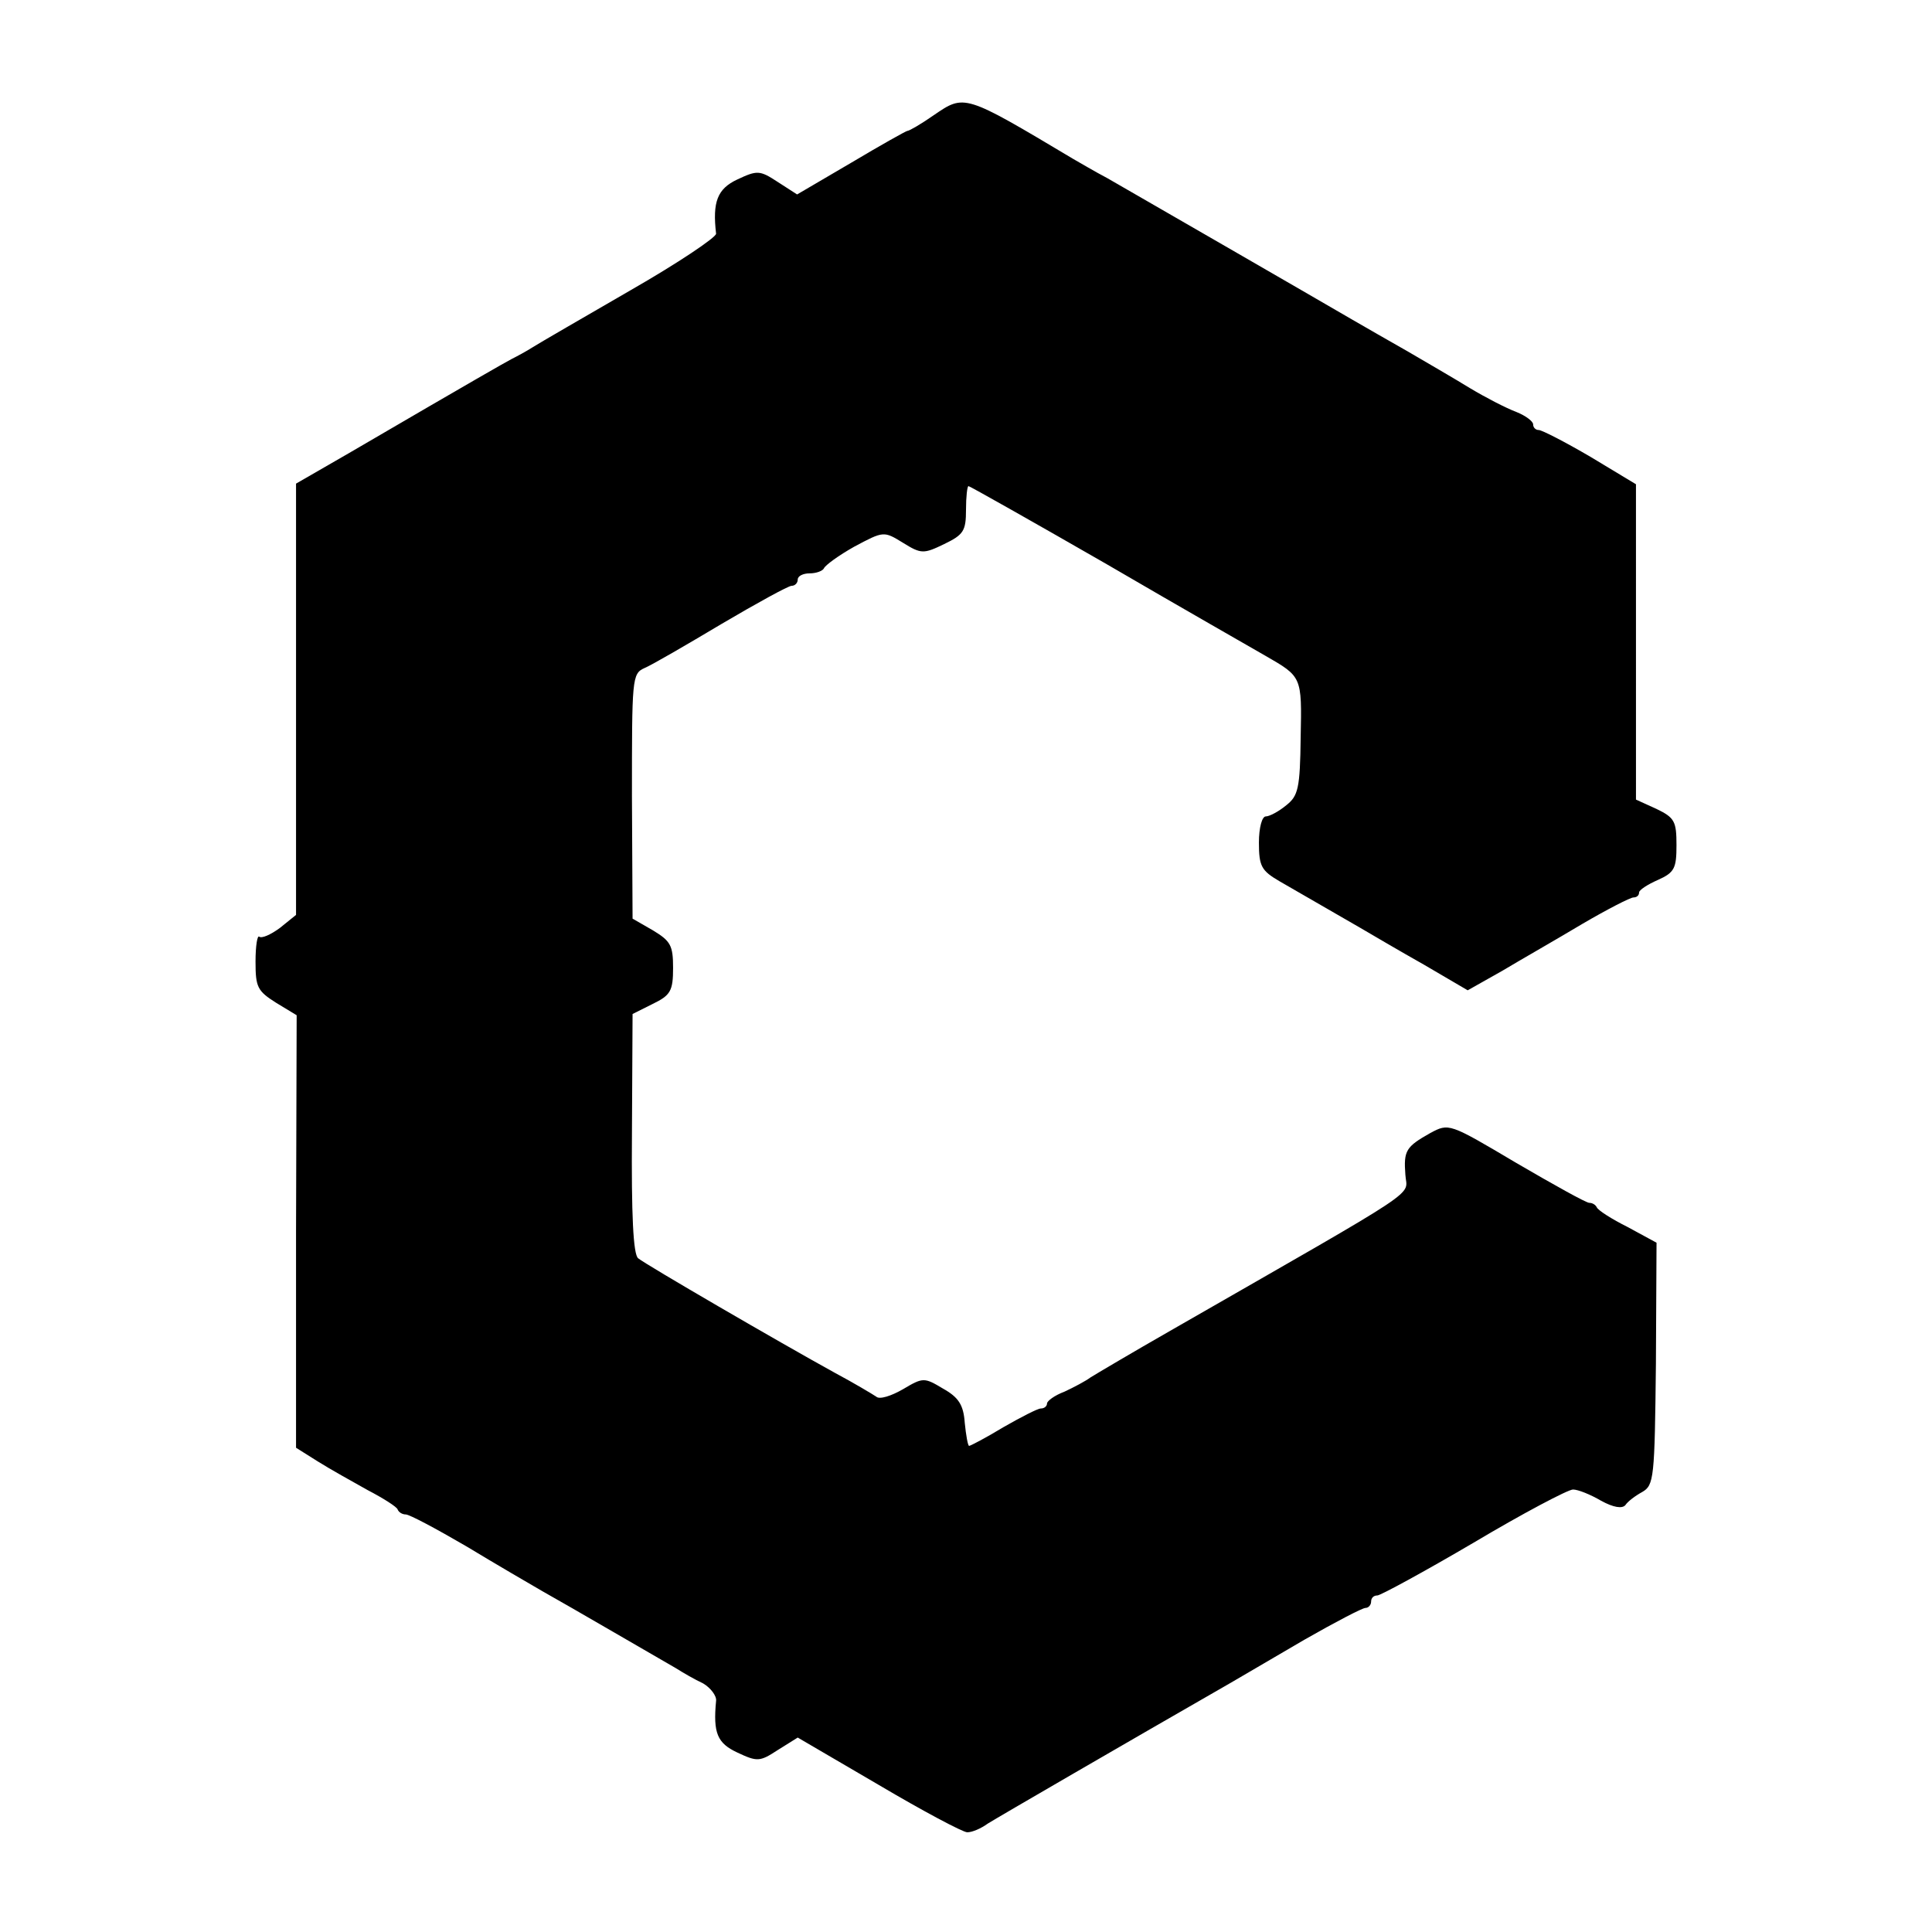 <svg version="1" xmlns="http://www.w3.org/2000/svg" width="413.333" height="413.333" viewBox="0 0 310 310"><path d="M149.8 18.5c-2 1.4-3.9 2.5-4.2 2.5-.2 0-4.3 2.3-9 5.1l-8.7 5.1-3.1-2c-2.9-1.9-3.3-1.9-6.5-.4s-4 3.6-3.4 8.7c0 .6-6.1 4.7-13.6 9-7.6 4.4-14.7 8.5-15.8 9.2-1.1.7-2.6 1.5-3.4 1.9-1.3.7-5.2 2.9-26.1 15.1l-8.5 4.9v69.2l-2.6 2.1c-1.5 1.1-2.9 1.7-3.3 1.4-.3-.3-.6 1.4-.6 4 0 4.1.3 4.7 3.3 6.6l3.3 2-.1 34.7v34.7l3.5 2.2c1.9 1.2 5.5 3.2 8 4.6 2.5 1.3 4.7 2.7 4.8 3.1.2.5.8.8 1.3.8.6 0 4.9 2.3 9.7 5.1 4.8 2.9 10.3 6.1 12.2 7.2 4.3 2.4 18.7 10.8 21.5 12.4 1.1.7 3 1.8 4.3 2.4 1.2.7 2.2 2 2.1 2.8-.5 5.2.2 6.8 3.4 8.3 3.2 1.5 3.6 1.5 6.5-.4l3.2-2 13 7.6c7.1 4.2 13.5 7.6 14.2 7.6.8 0 2.2-.6 3.3-1.4 1.6-1 22.1-12.9 39-22.6 1.7-1 7-4.1 11.8-6.9 4.9-2.8 9.3-5.1 9.8-5.1s.9-.5.9-1c0-.6.4-1 1-1 .5 0 7.5-3.8 15.5-8.5 7.9-4.7 15.1-8.5 15.9-8.5.8 0 2.8.8 4.5 1.8 2 1.1 3.4 1.3 3.9.7.4-.6 1.6-1.5 2.7-2.1 1.9-1.1 2-2.2 2.2-20.6l.1-19.4-4.6-2.5c-2.6-1.3-4.8-2.7-5-3.2-.2-.4-.7-.7-1.2-.7s-5.7-2.9-11.7-6.4c-10.8-6.4-10.8-6.4-13.8-4.8-3.9 2.2-4.3 2.8-4 6.7.2 3.6 3.8 1.2-37.5 24.9-6.3 3.6-12.2 7.1-13 7.6-.8.6-2.7 1.6-4.2 2.3-1.6.6-2.8 1.5-2.8 1.9 0 .4-.4.8-1 .8-.5 0-3.2 1.4-6 3-2.8 1.7-5.3 3-5.5 3-.2 0-.5-1.7-.7-3.7-.2-2.9-1-4.1-3.5-5.5-3-1.8-3.2-1.8-6.4.1-1.9 1.1-3.8 1.7-4.3 1.2-.6-.4-3.6-2.2-6.6-3.8-8.9-4.9-30.4-17.4-31.6-18.4-.8-.6-1.1-7-1-20.1l.1-19.1 3.2-1.6c2.9-1.4 3.3-2.1 3.3-5.8 0-3.6-.4-4.3-3.2-6l-3.3-1.9-.1-19.6c0-18.9 0-19.7 2-20.6 1.2-.5 6.7-3.7 12.4-7.1 5.6-3.3 10.7-6.1 11.2-6.1.6 0 1-.5 1-1 0-.6.9-1 1.9-1 1.1 0 2.1-.4 2.3-.8.2-.5 2.4-2.1 4.9-3.5 4.7-2.5 4.7-2.5 7.8-.6 2.9 1.8 3.3 1.8 6.6.2 3.1-1.5 3.5-2.1 3.5-5.5 0-2.1.2-3.8.4-3.8s10.3 5.7 22.3 12.6c12 7 23.4 13.5 25.3 14.6 5.9 3.4 5.9 3.3 5.7 13.1-.1 8.2-.4 9.4-2.3 10.9-1.2 1-2.7 1.8-3.3 1.8-.6 0-1.1 1.8-1.1 4.2 0 3.8.4 4.5 3.3 6.2 3.3 1.9 7.3 4.2 13 7.5 1.7 1 6.3 3.7 10.2 5.9l7 4.1 5.5-3.1c3-1.8 8.8-5.1 12.8-7.5 4.1-2.4 7.8-4.3 8.3-4.3.5 0 .9-.3.9-.8 0-.4 1.4-1.3 3-2 2.7-1.2 3-1.9 3-5.6 0-3.8-.3-4.4-3.2-5.8l-3.3-1.5V77.7l-7.3-4.4c-4.1-2.4-7.8-4.3-8.3-4.3-.5 0-.9-.4-.9-.9s-1.2-1.4-2.7-2c-1.6-.6-4.9-2.3-7.4-3.8-2.6-1.6-7.1-4.2-10-5.9-3-1.7-7-4-8.9-5.1-6-3.5-35.3-20.4-39.3-22.7-2.1-1.1-4.6-2.6-5.5-3.1-17.6-10.5-17.4-10.4-22.4-7z"/></svg>